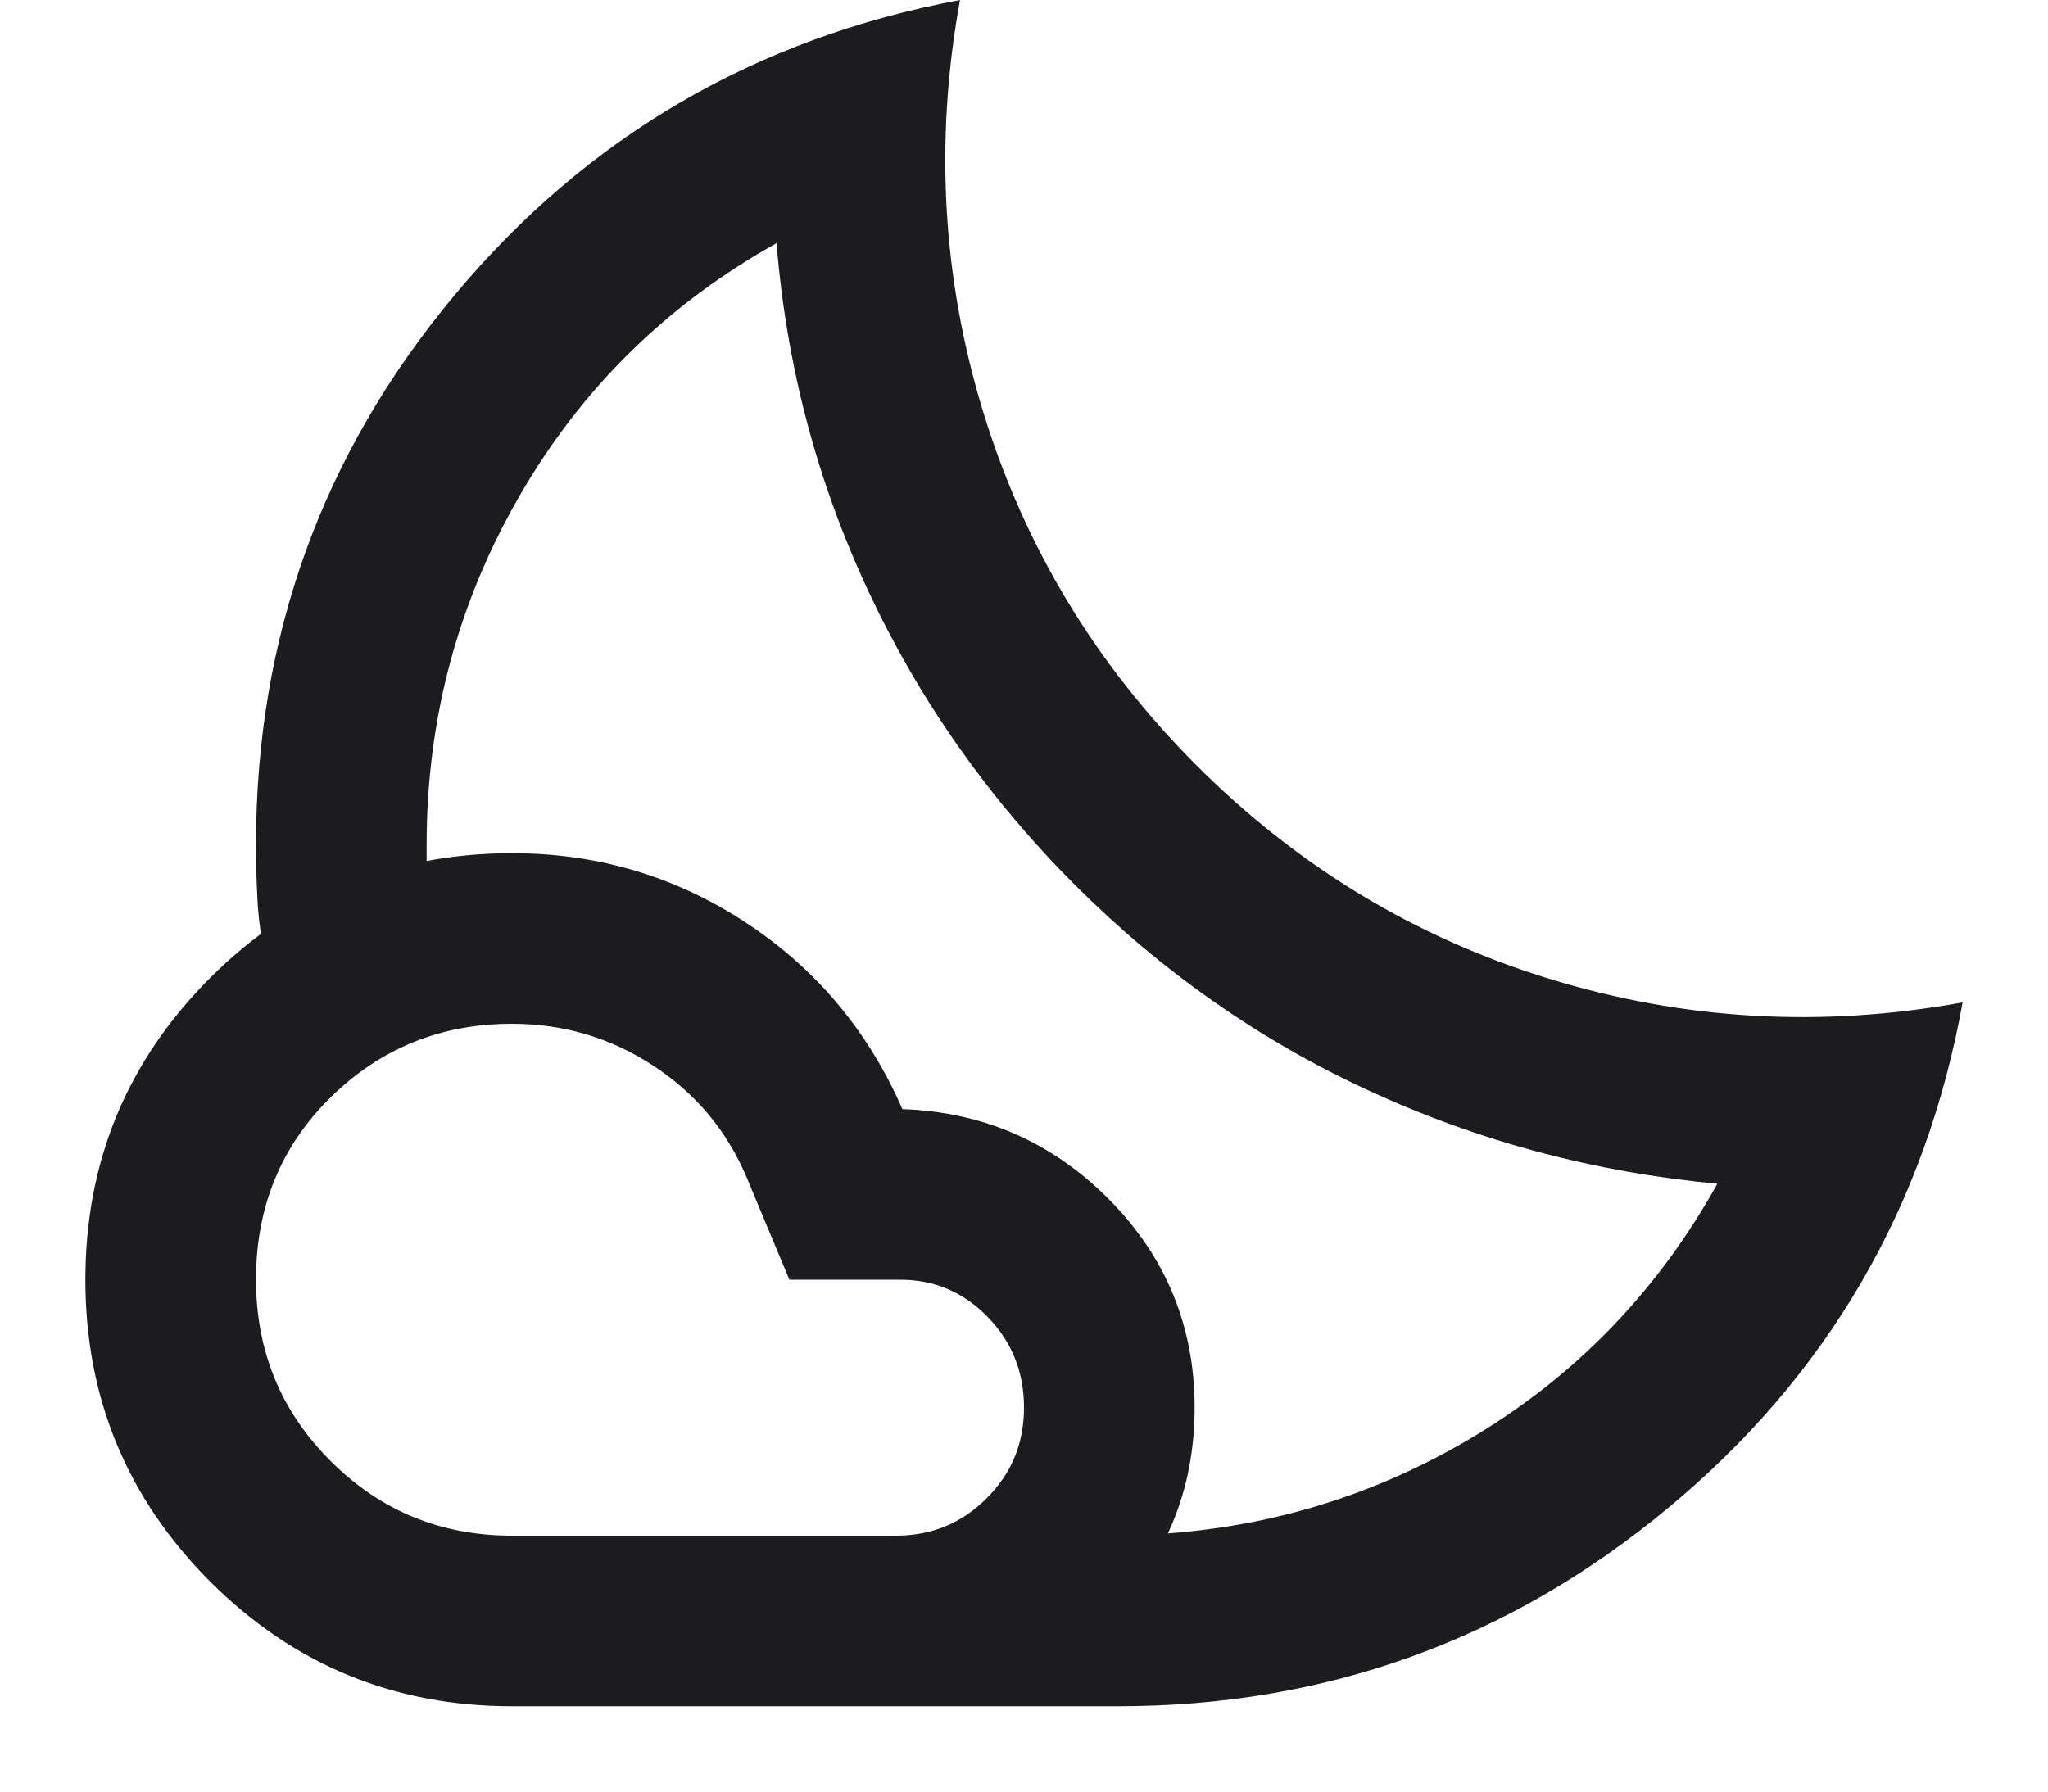 <svg width="16" height="14" viewBox="0 0 16 14" fill="none" xmlns="http://www.w3.org/2000/svg">
<path d="M8.733 13.333H7L7.333 13.125C7.556 12.986 7.797 12.831 8.059 12.659C8.32 12.486 8.561 12.331 8.783 12.192L9.117 11.983C10.017 11.917 10.847 11.644 11.609 11.167C12.37 10.689 12.972 10.05 13.417 9.25C12.461 9.161 11.556 8.92 10.7 8.525C9.844 8.131 9.078 7.594 8.4 6.917C7.722 6.239 7.183 5.472 6.783 4.617C6.383 3.761 6.144 2.856 6.067 1.9C5.211 2.378 4.542 3.036 4.059 3.875C3.575 4.714 3.333 5.622 3.333 6.6V6.8L3.133 6.891C3 6.953 2.853 7.017 2.692 7.083C2.531 7.15 2.383 7.214 2.25 7.275L2.05 7.367C2.028 7.244 2.014 7.117 2.009 6.983C2.003 6.85 2 6.722 2 6.6C2 4.978 2.517 3.547 3.55 2.308C4.583 1.069 5.9 0.3 7.5 0C7.3 1.1 7.361 2.175 7.683 3.225C8.006 4.275 8.561 5.194 9.35 5.983C10.139 6.772 11.059 7.328 12.109 7.65C13.159 7.972 14.233 8.033 15.333 7.833C15.044 9.433 14.278 10.75 13.033 11.783C11.789 12.817 10.356 13.333 8.733 13.333ZM4 12H7C7.278 12 7.514 11.903 7.708 11.708C7.903 11.514 8 11.278 8 11C8 10.722 7.906 10.486 7.717 10.292C7.528 10.097 7.3 10 7.033 10H6.167L5.833 9.2C5.678 8.833 5.433 8.542 5.1 8.325C4.767 8.108 4.4 8 4 8C3.444 8 2.972 8.192 2.583 8.575C2.194 8.958 2 9.433 2 10C2 10.556 2.194 11.028 2.583 11.417C2.972 11.806 3.444 12 4 12ZM4 13.333C3.078 13.333 2.292 13.008 1.642 12.359C0.992 11.708 0.667 10.922 0.667 10C0.667 9.078 0.992 8.292 1.642 7.641C2.292 6.992 3.078 6.667 4 6.667C4.667 6.667 5.275 6.847 5.825 7.208C6.375 7.569 6.783 8.056 7.05 8.667C7.683 8.689 8.222 8.925 8.667 9.375C9.111 9.825 9.333 10.367 9.333 11C9.333 11.644 9.106 12.194 8.65 12.65C8.194 13.106 7.644 13.333 7 13.333H4Z" fill="#1C1B1F"/>
</svg>
